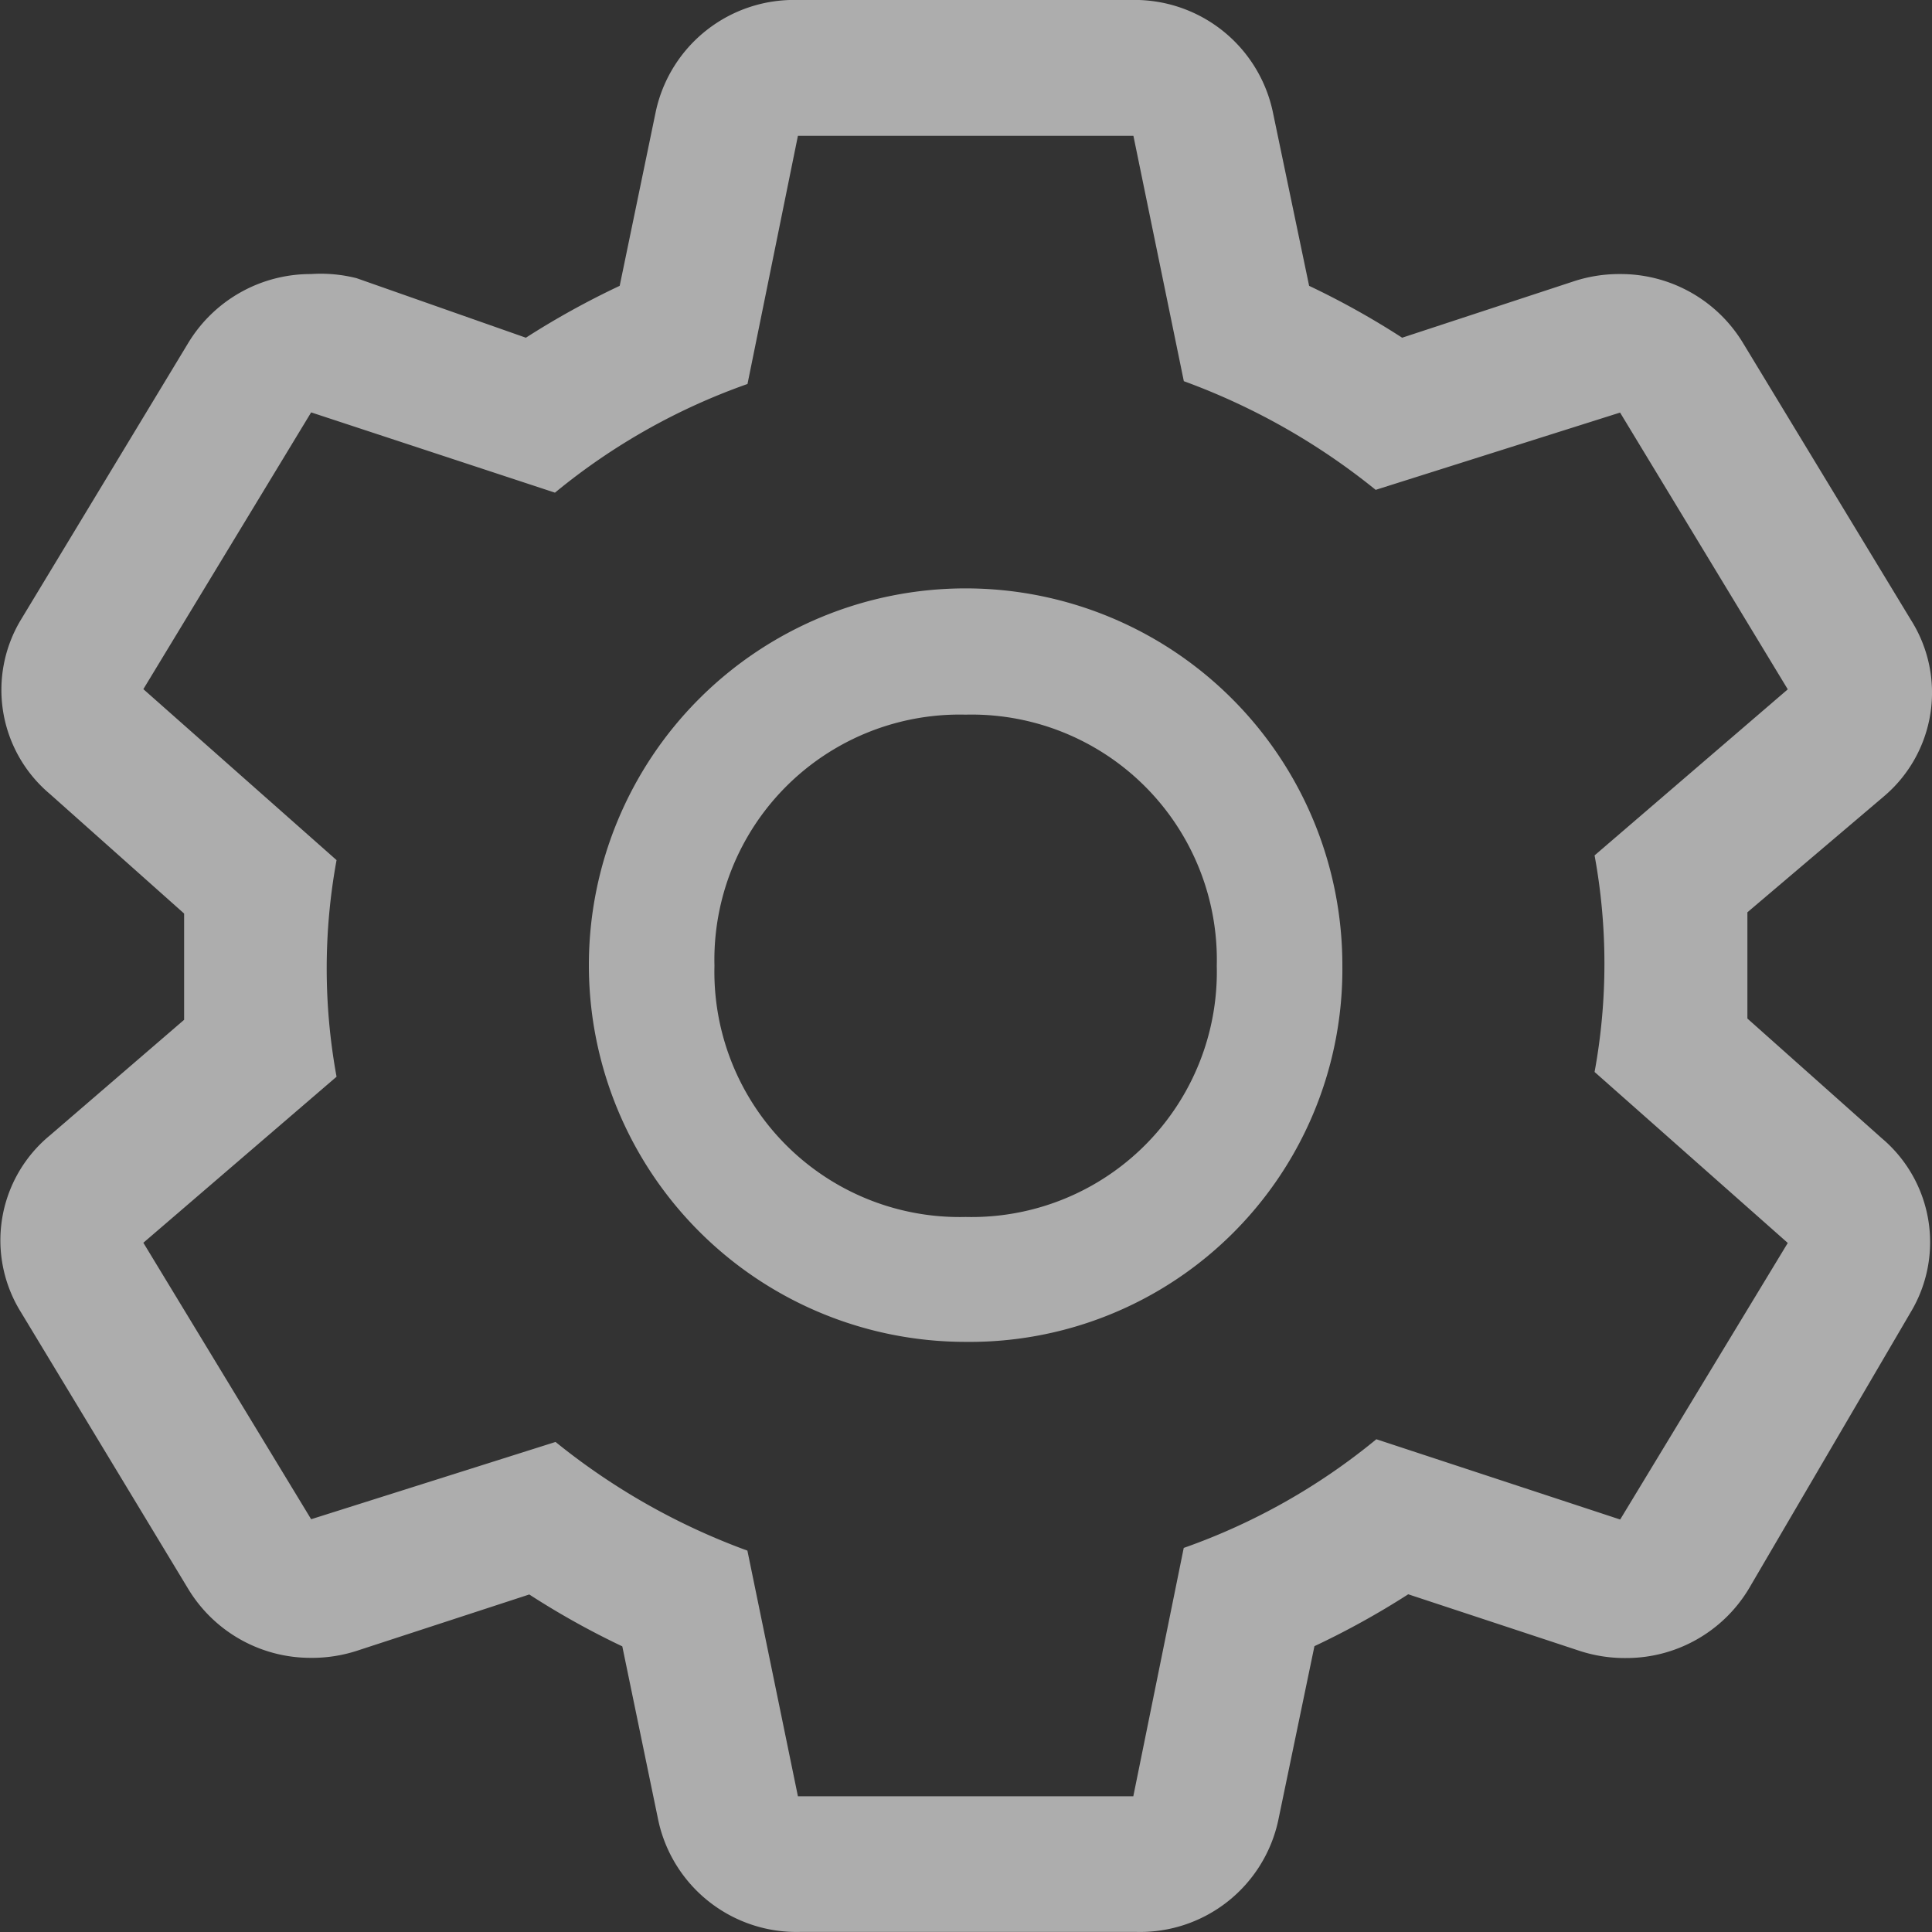 <svg xmlns="http://www.w3.org/2000/svg" width="20" height="20" viewBox="0 0 20 20"><rect x="0" y="0" width="20" height="20" fill="#333333" stroke="none"/><defs><style>.a{opacity:0.6;}.b{fill:#fff;}</style></defs><g class="a" transform="translate(-2.885 -1.594)"><path class="b" d="M19.974,12.138v-1.1l1.413-1.2a1.406,1.406,0,0,0,.28-1.826L19.93,5.147a1.48,1.48,0,0,0-1.273-.716,1.508,1.508,0,0,0-.471.072L16.4,5.09a8.411,8.411,0,0,0-.963-.537L15.06,2.747a1.463,1.463,0,0,0-1.472-1.153H10.146A1.463,1.463,0,0,0,8.674,2.747L8.3,4.553a8.51,8.51,0,0,0-.971.537L5.577,4.474a1.51,1.51,0,0,0-.472-.043,1.48,1.48,0,0,0-1.273.716L2.1,8.012a1.407,1.407,0,0,0,.3,1.8l1.391,1.239v1.1L2.4,13.349a1.407,1.407,0,0,0-.3,1.826L3.832,18.04a1.48,1.48,0,0,0,1.273.716,1.508,1.508,0,0,0,.471-.072L7.364,18.1a8.411,8.411,0,0,0,.963.537L8.7,20.44a1.463,1.463,0,0,0,1.472,1.153h3.473a1.463,1.463,0,0,0,1.472-1.153l.375-1.805a8.51,8.51,0,0,0,.971-.537l1.781.588a1.508,1.508,0,0,0,.471.072,1.48,1.48,0,0,0,1.273-.716l1.677-2.865a1.407,1.407,0,0,0-.3-1.8Zm-1.317,5.186-2.524-.831a6.563,6.563,0,0,1-1.994,1.125l-.522,2.571H10.145l-.523-2.543a6.933,6.933,0,0,1-1.986-1.125l-2.53.8L3.369,14.459l2-1.719a6.21,6.21,0,0,1,0-2.242l-2-1.77L5.106,5.863l2.524.831A6.563,6.563,0,0,1,9.623,5.569L10.145,3h3.473L14.14,5.54a6.933,6.933,0,0,1,1.986,1.125l2.53-.8,1.736,2.865-2,1.719a6.21,6.21,0,0,1,0,2.242l2,1.77Z" transform="translate(1 0)"/><path class="b" d="M11.708,15.6a3.9,3.9,0,1,1,3.9-3.9,3.857,3.857,0,0,1-3.9,3.9Zm0-6.493a2.539,2.539,0,0,0-2.6,2.6,2.539,2.539,0,0,0,2.6,2.6,2.539,2.539,0,0,0,2.6-2.6,2.539,2.539,0,0,0-2.6-2.6Z" transform="translate(1.173 -0.115)"/></g></svg>